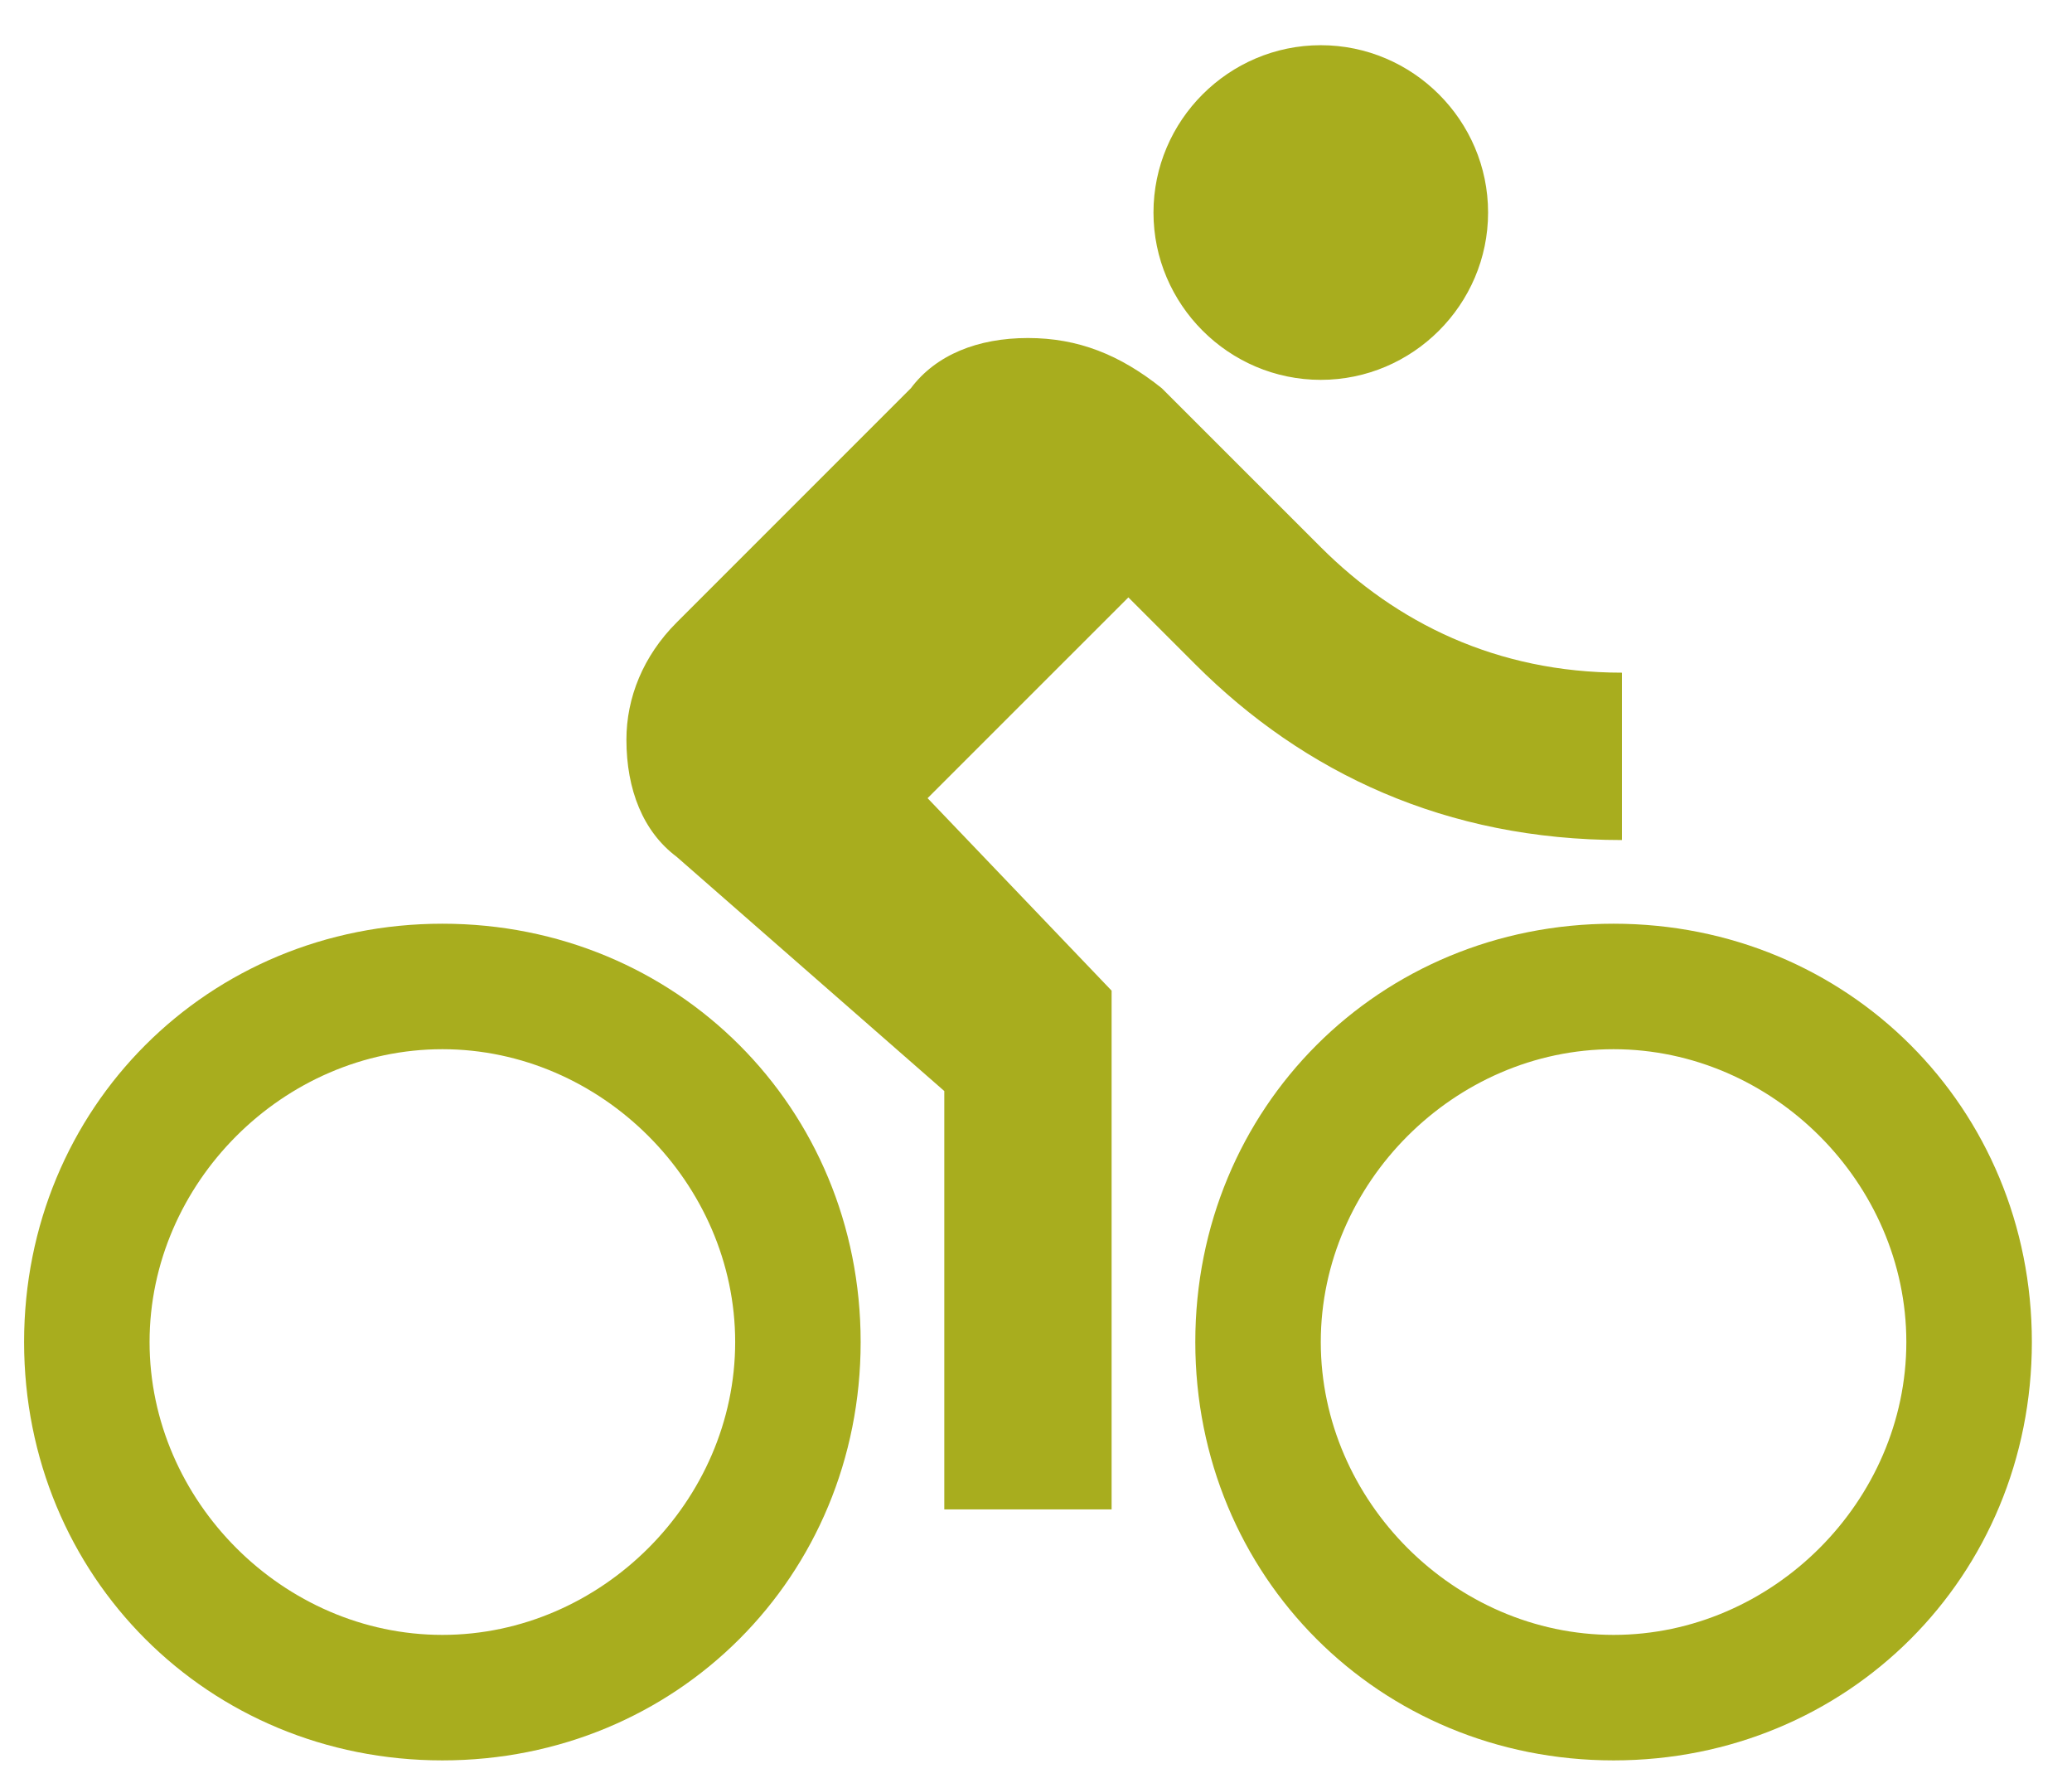 <svg width="43" height="37" viewBox="0 0 43 37" fill="none" xmlns="http://www.w3.org/2000/svg">
<path d="M27.41 7.882C29.319 7.882 30.882 6.319 30.882 4.41C30.882 2.5 29.319 0.938 27.41 0.938C25.5 0.938 23.938 2.5 23.938 4.41C23.938 6.319 25.5 7.882 27.41 7.882ZM9.181 19.167C4.319 19.167 0.5 22.986 0.5 27.847C0.5 32.708 4.319 36.528 9.181 36.528C14.042 36.528 17.861 32.708 17.861 27.847C17.861 22.986 14.042 19.167 9.181 19.167ZM9.181 33.924C5.882 33.924 3.104 31.146 3.104 27.847C3.104 24.549 5.882 21.771 9.181 21.771C12.479 21.771 15.257 24.549 15.257 27.847C15.257 31.146 12.479 33.924 9.181 33.924ZM19.25 16.562L23.417 12.396L24.806 13.785C27.062 16.042 30.014 17.431 33.66 17.431V13.958C31.056 13.958 28.972 12.917 27.41 11.354L24.111 8.056C23.243 7.361 22.375 7.014 21.333 7.014C20.292 7.014 19.424 7.361 18.903 8.056L14.042 12.917C13.347 13.611 13 14.479 13 15.347C13 16.389 13.347 17.257 14.042 17.778L19.597 22.639V31.32H23.069V20.556L19.25 16.562ZM33.486 19.167C28.625 19.167 24.806 22.986 24.806 27.847C24.806 32.708 28.625 36.528 33.486 36.528C38.347 36.528 42.167 32.708 42.167 27.847C42.167 22.986 38.347 19.167 33.486 19.167ZM33.486 33.924C30.188 33.924 27.41 31.146 27.41 27.847C27.41 24.549 30.188 21.771 33.486 21.771C36.785 21.771 39.562 24.549 39.562 27.847C39.562 31.146 36.785 33.924 33.486 33.924Z" fill="#A8AD1E"/>
</svg>
